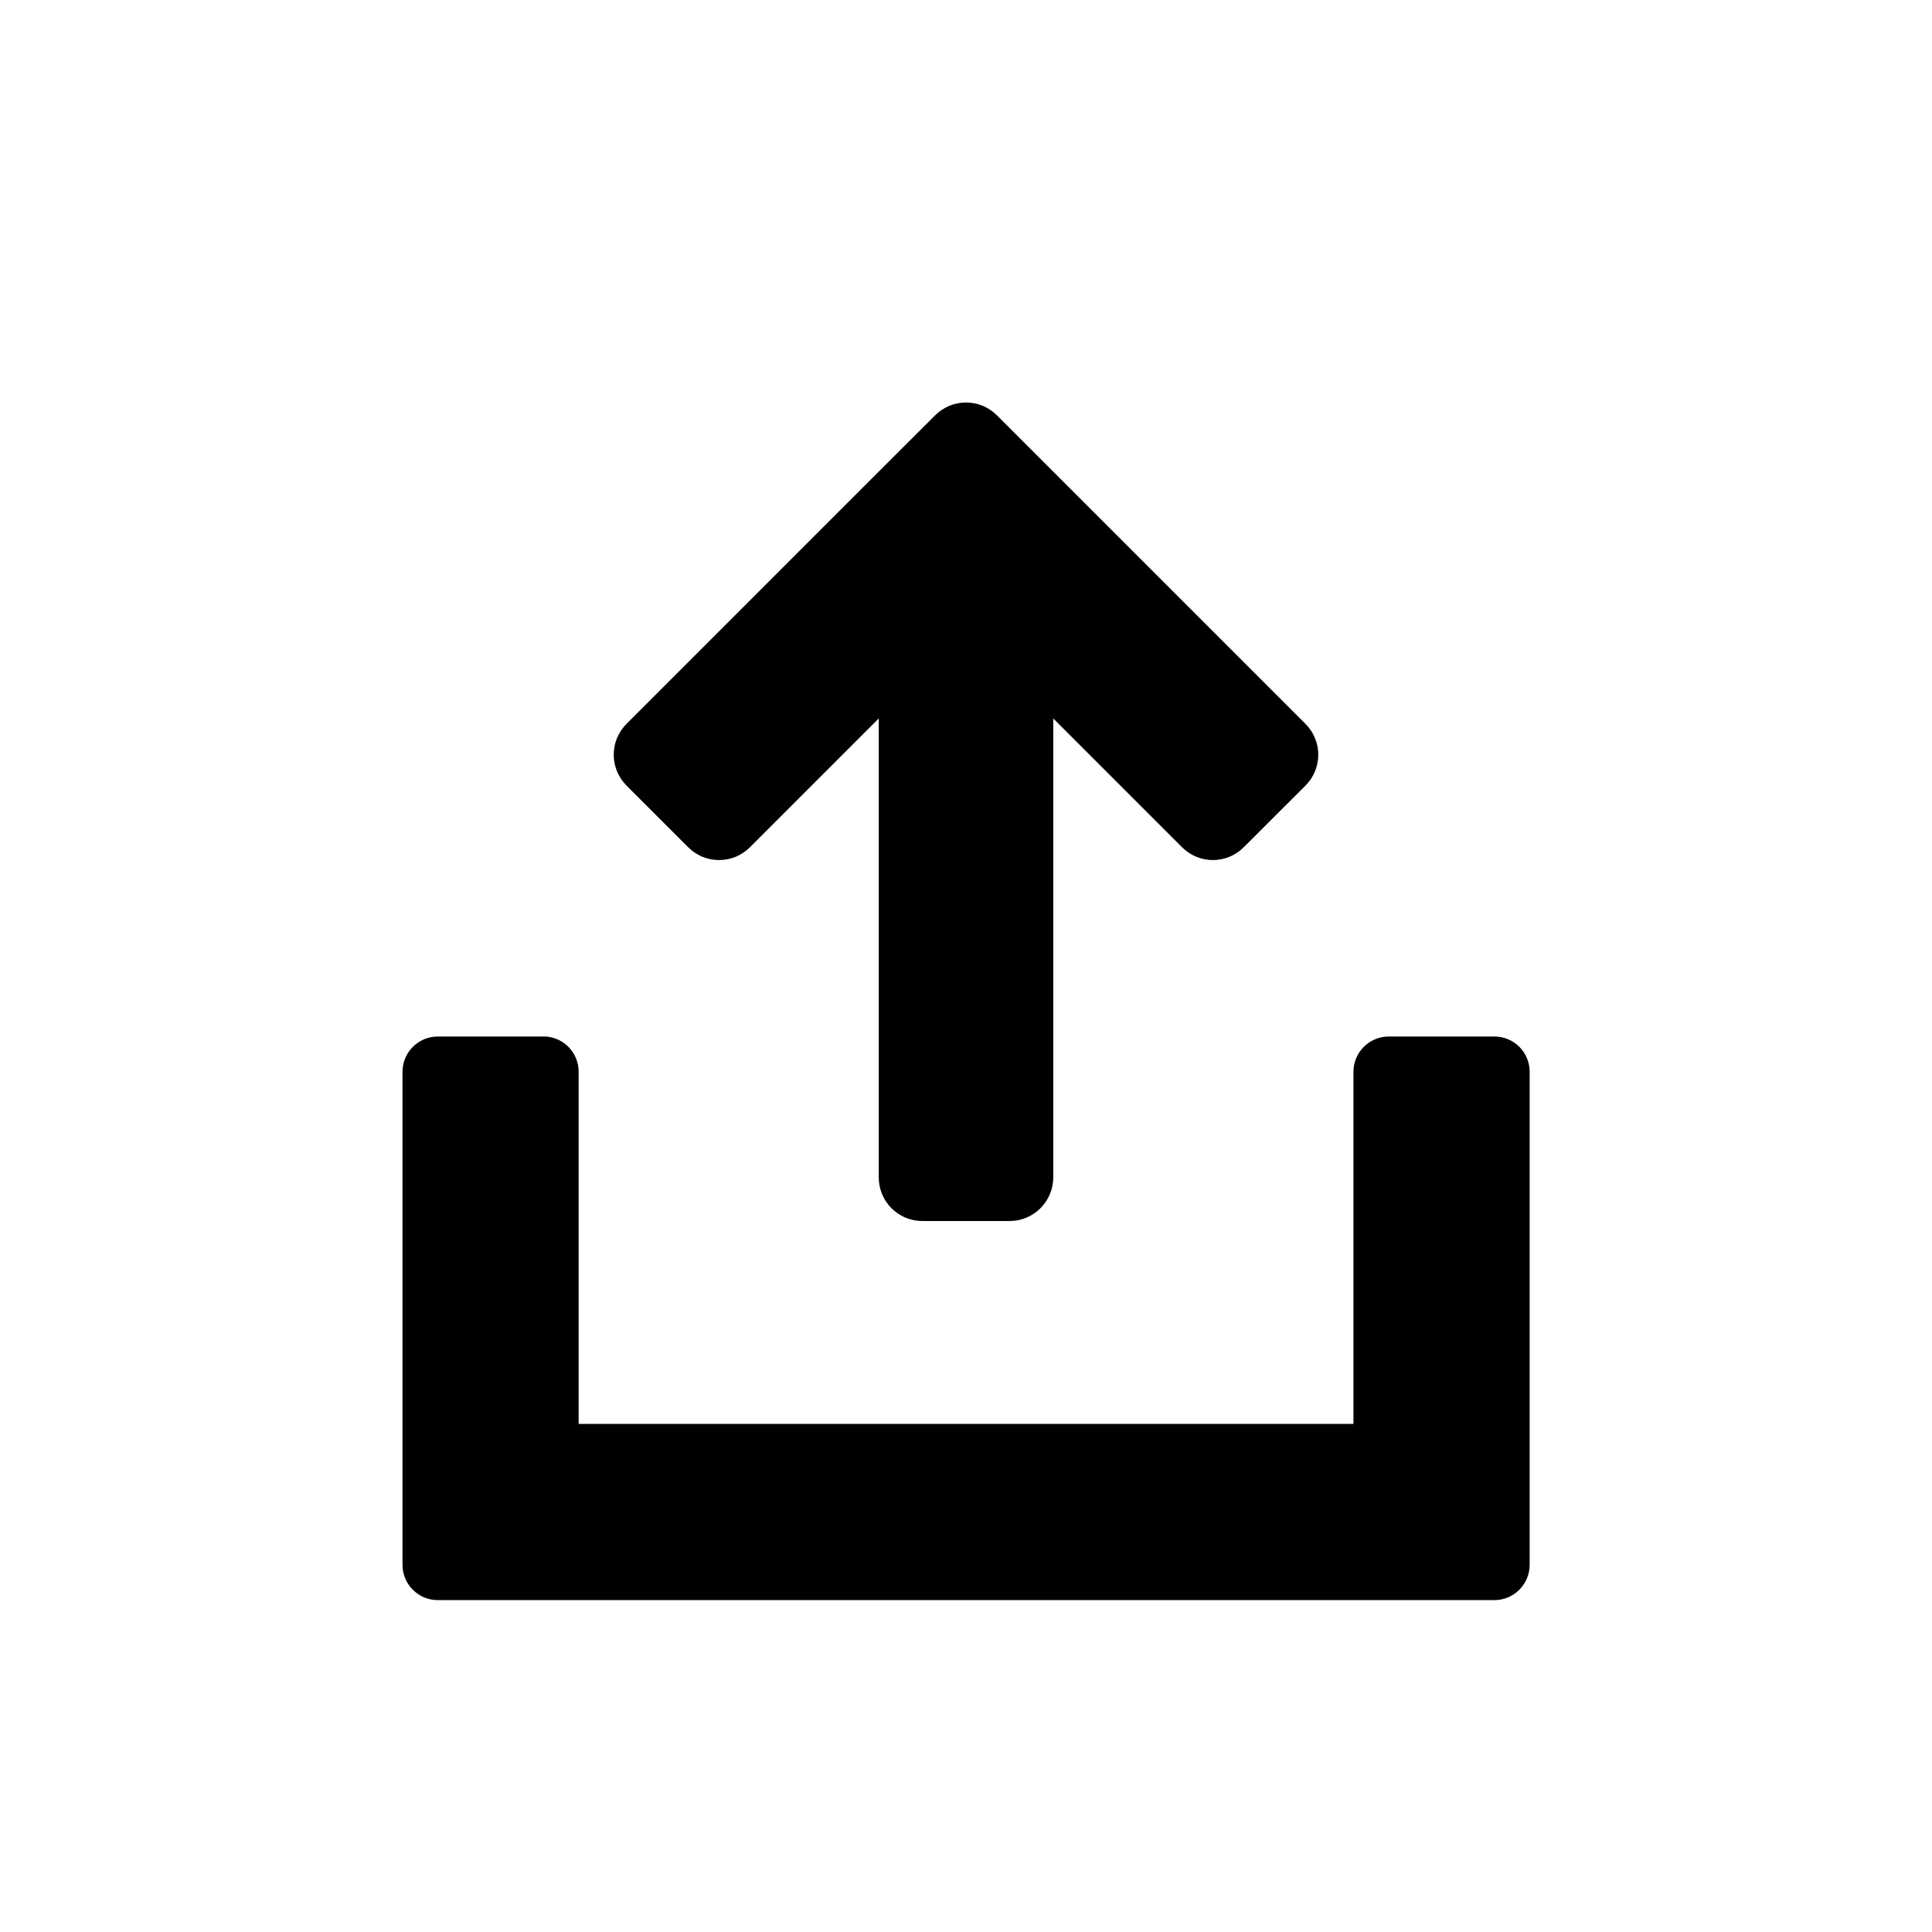 <svg width="24" height="24" viewBox="0 0 24 24" fill="none" xmlns="http://www.w3.org/2000/svg">
<path fill-rule="evenodd" clip-rule="evenodd" d="M6.75 12.875C6.866 12.875 6.978 12.921 7.06 13.003C7.142 13.085 7.188 13.197 7.188 13.313V17.688H16.813V13.313C16.813 13.197 16.86 13.086 16.942 13.004C17.024 12.922 17.135 12.876 17.251 12.876H18.564C18.68 12.876 18.792 12.922 18.874 13.004C18.956 13.086 19.002 13.198 19.002 13.314V19.439C19.002 19.555 18.956 19.666 18.874 19.748C18.792 19.831 18.681 19.877 18.565 19.877H5.438C5.38 19.877 5.323 19.866 5.27 19.844C5.217 19.822 5.169 19.789 5.128 19.748C5.087 19.708 5.055 19.659 5.033 19.606C5.011 19.553 5 19.496 5 19.438V13.313C5 13.197 5.047 13.086 5.129 13.004C5.211 12.922 5.322 12.876 5.438 12.876H6.75V12.875ZM11.617 5.159C11.667 5.109 11.727 5.069 11.793 5.041C11.859 5.014 11.929 5 12.001 5C12.072 5 12.142 5.014 12.208 5.041C12.274 5.069 12.334 5.109 12.384 5.159L13.15 5.925L16.217 8.992C16.319 9.094 16.376 9.232 16.376 9.376C16.376 9.519 16.319 9.657 16.217 9.759L15.45 10.525C15.348 10.627 15.211 10.684 15.067 10.684C14.923 10.684 14.786 10.627 14.684 10.525L13.084 8.925V14.625C13.084 14.769 13.027 14.907 12.925 15.009C12.824 15.11 12.686 15.168 12.542 15.168H11.458C11.387 15.168 11.316 15.154 11.25 15.127C11.184 15.099 11.125 15.059 11.074 15.009C11.024 14.959 10.984 14.899 10.957 14.833C10.93 14.767 10.916 14.696 10.916 14.625V8.925L9.316 10.525C9.266 10.575 9.206 10.615 9.14 10.643C9.074 10.67 9.004 10.684 8.932 10.684C8.861 10.684 8.791 10.67 8.725 10.643C8.659 10.615 8.599 10.575 8.549 10.525L7.783 9.759C7.733 9.709 7.693 9.649 7.665 9.583C7.638 9.517 7.624 9.447 7.624 9.376C7.624 9.304 7.638 9.234 7.665 9.168C7.693 9.102 7.733 9.042 7.783 8.992L10.849 5.925L11.617 5.159Z" fill="black"/>
</svg>
